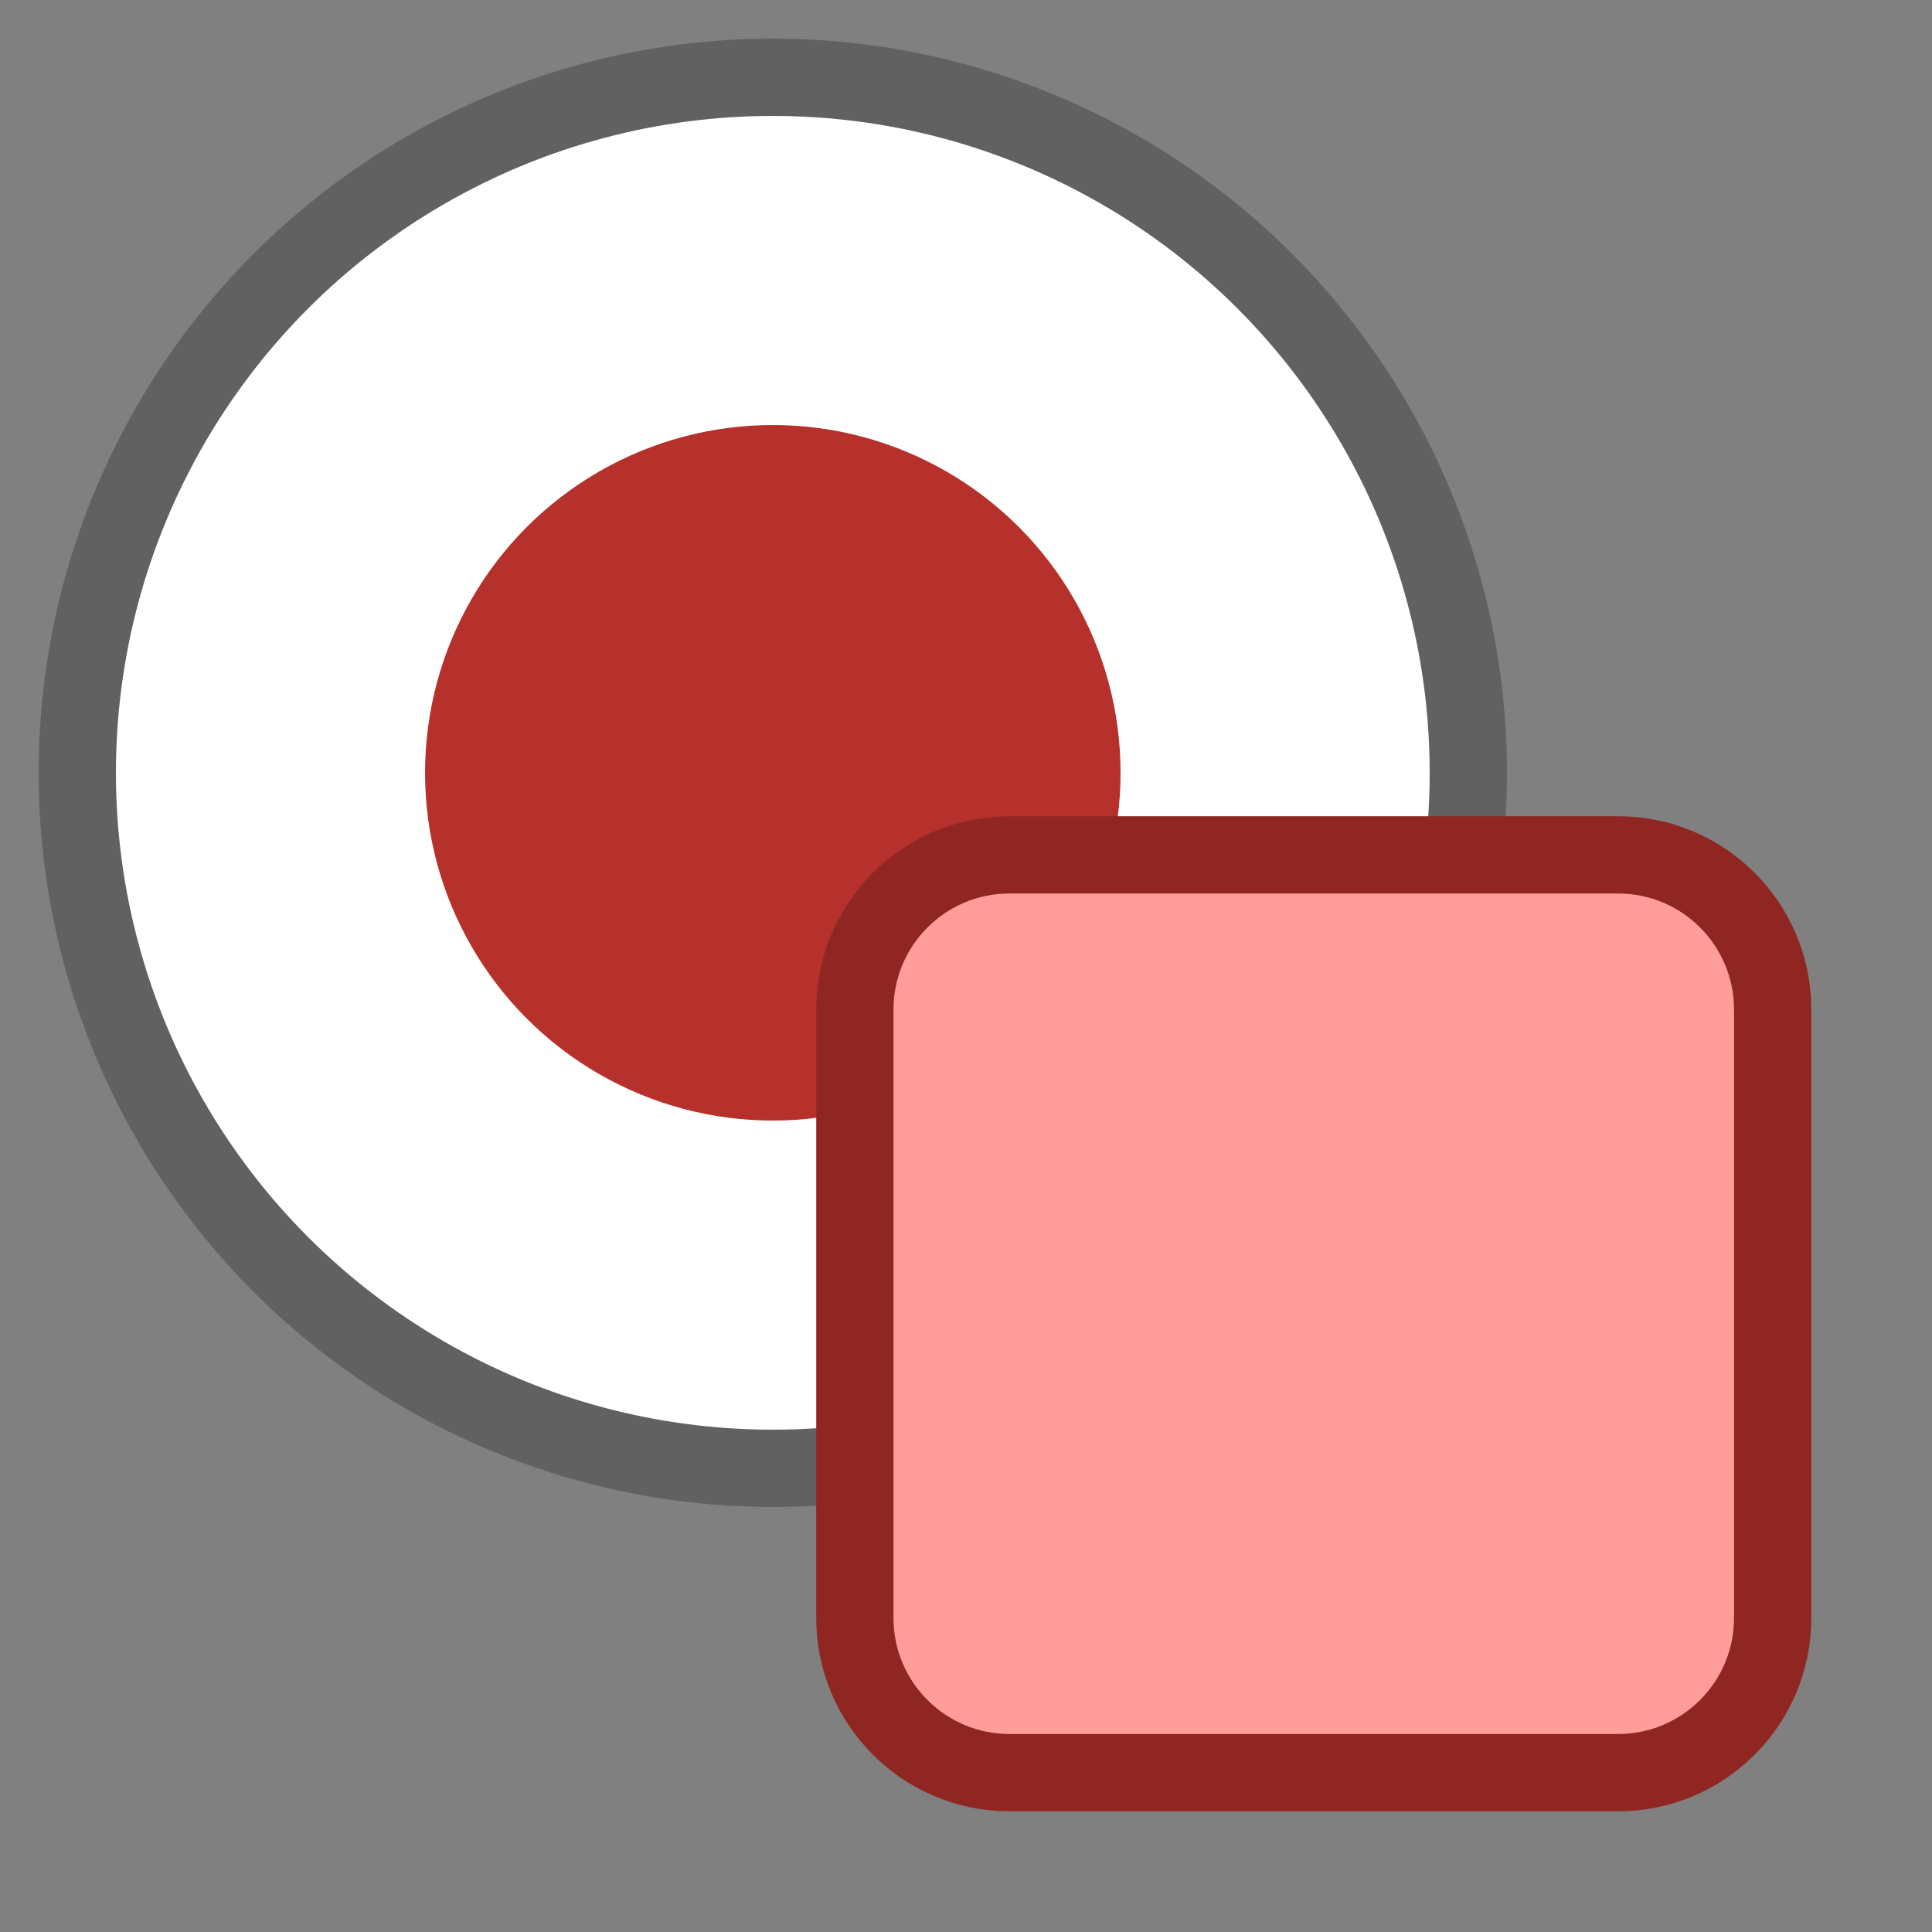 <svg width="25" height="25" viewBox="0 0 25 25" fill="none" xmlns="http://www.w3.org/2000/svg">
<rect x="0" y="0" width="25" height="25" fill="#808080" stroke="none"/>
<circle cx="10" cy="10" r="9" fill="#FFFFFF" stroke="#616161"/>
<circle cx="10" cy="10" r="4.5" fill="#B7312C"/>
<path d="M11.062 20.938V13.062C11.062 11.958 11.958 11.062 13.062 11.062H20.938C22.042 11.062 22.938 11.958 22.938 13.062V20.938C22.938 22.042 22.042 22.938 20.938 22.938H13.062C11.958 22.938 11.062 22.042 11.062 20.938Z" fill="#FF9D9A" stroke="#902622" stroke-linejoin="round"/>
</svg>
